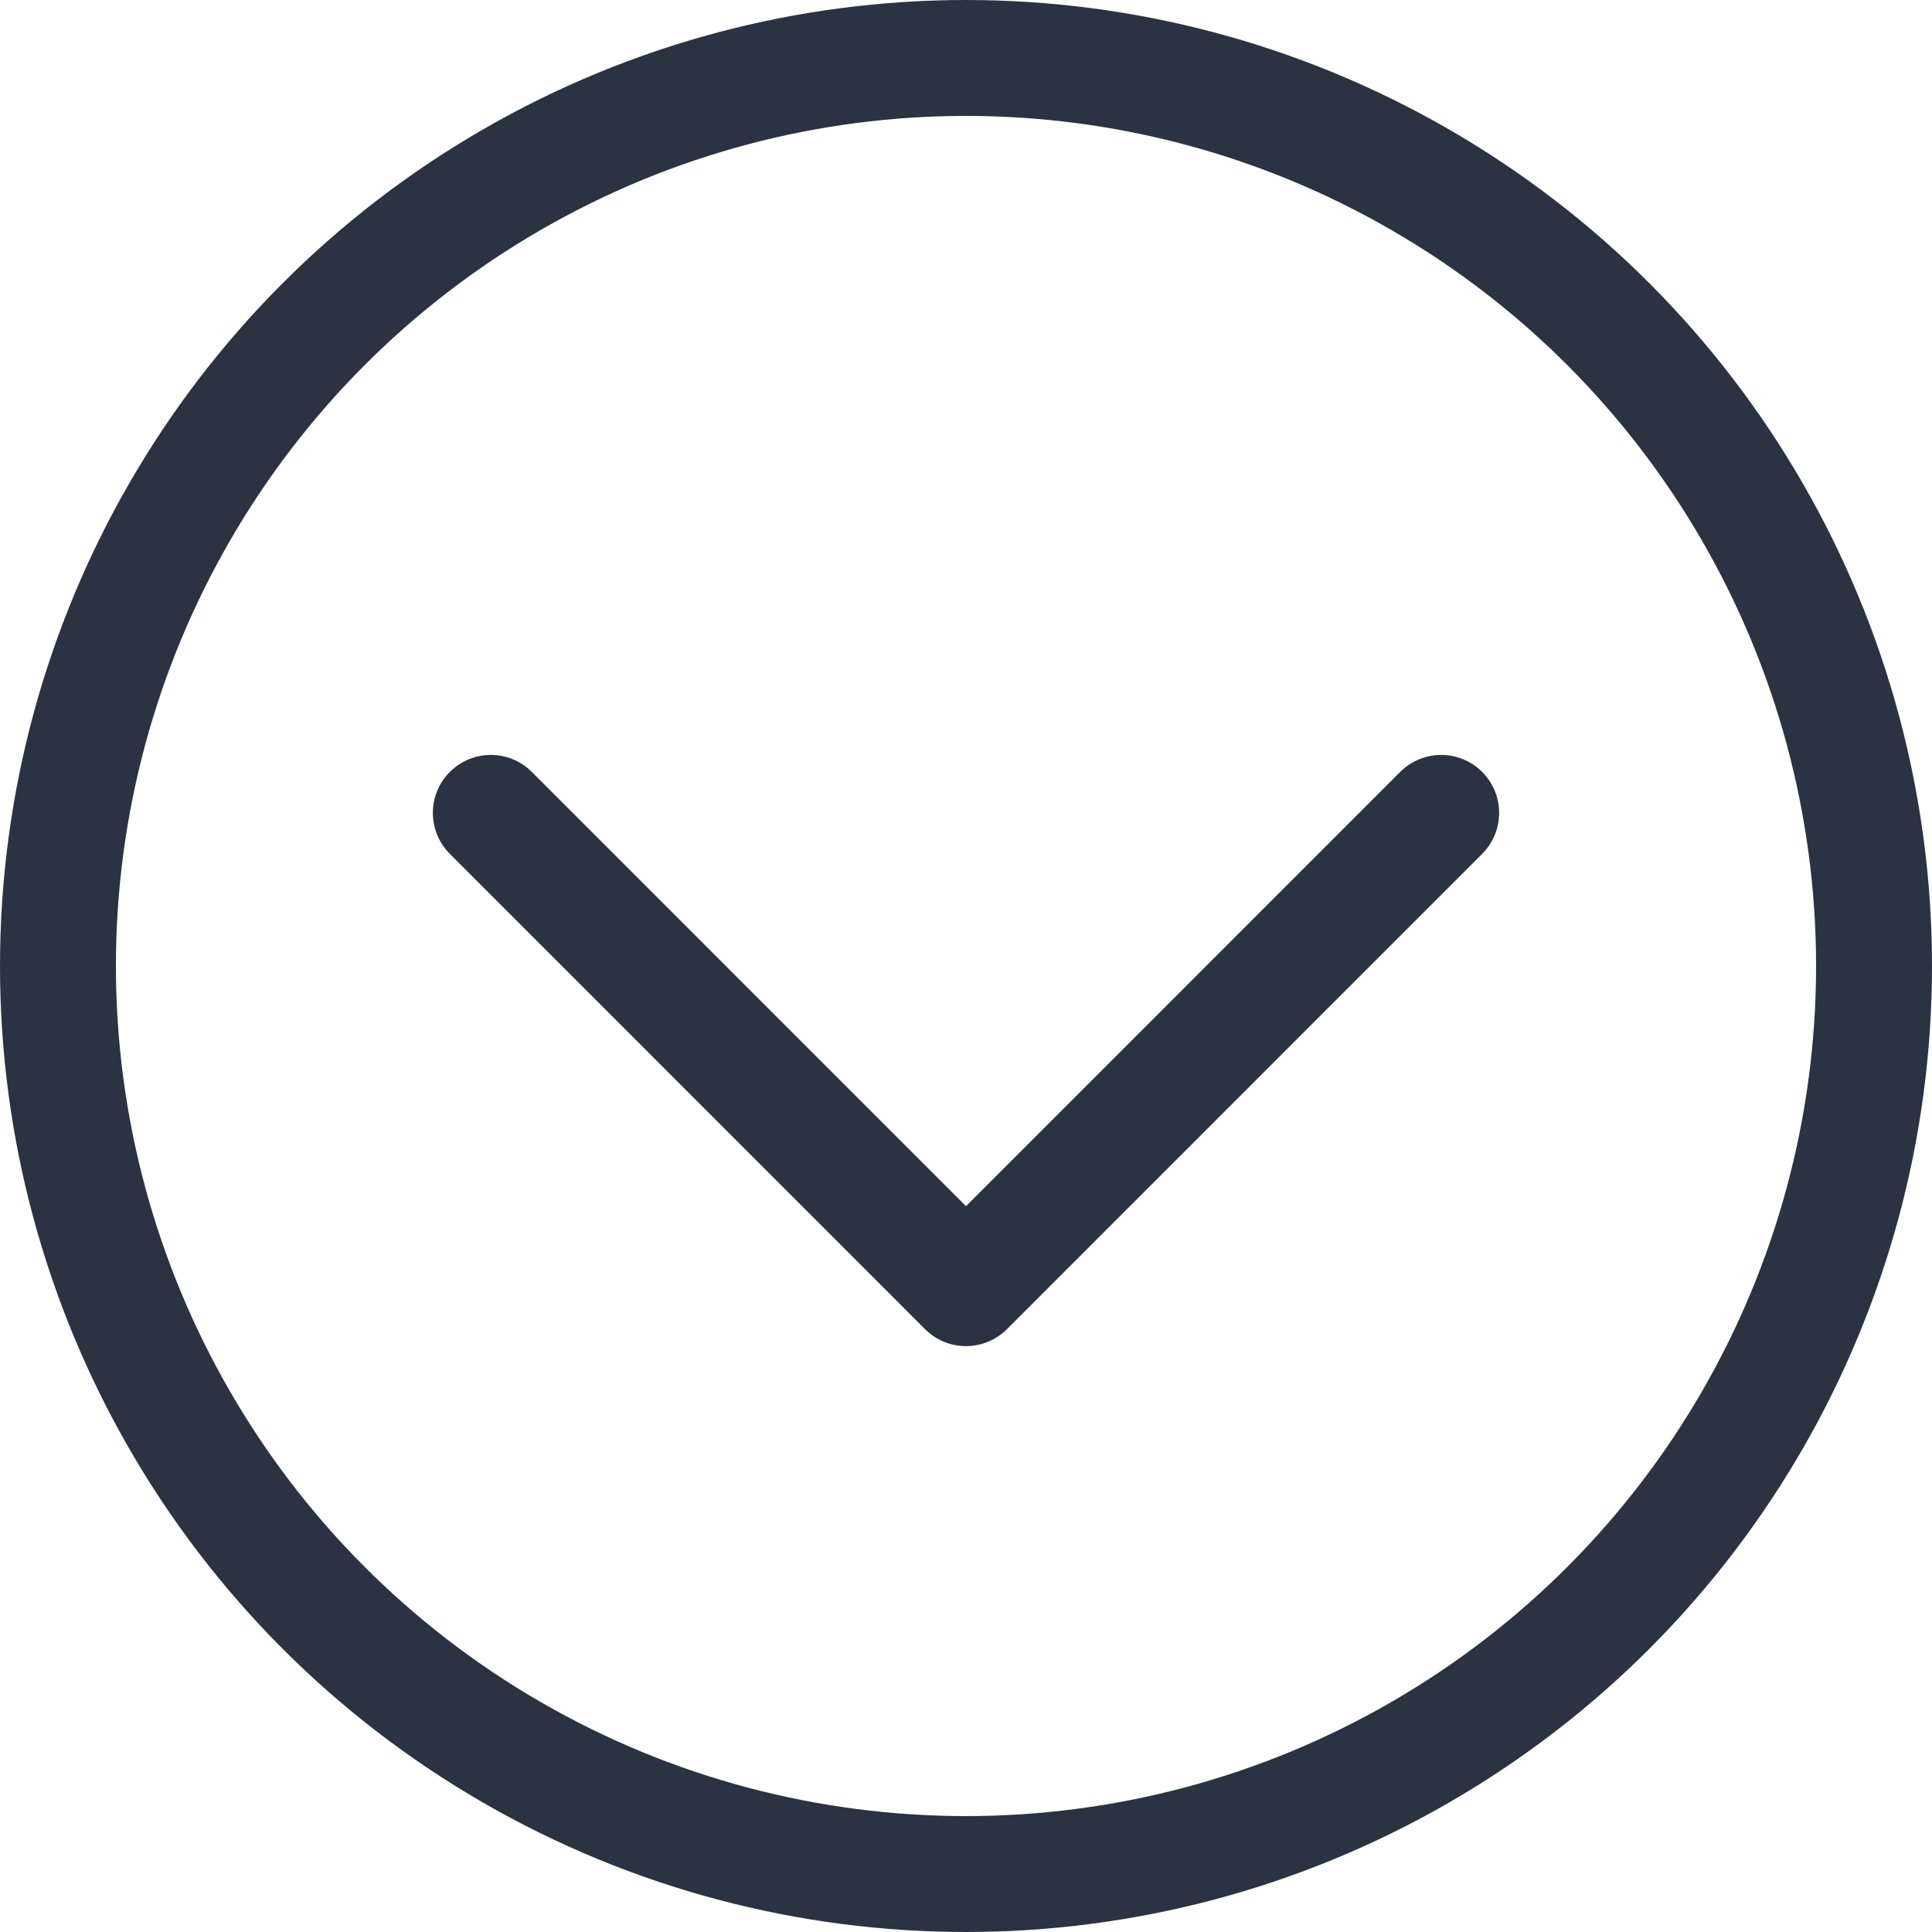 <svg width="20" height="20" viewBox="0 0 20 20" fill="none" xmlns="http://www.w3.org/2000/svg">
<circle cx="10" cy="10" r="9.4" stroke="#2B3242" stroke-width="1.2"/>
<path d="M5.081 8.415L10 13.335L14.919 8.415" stroke="#2B3242" stroke-width="1.2" stroke-linecap="round" stroke-linejoin="round"/>
</svg>
